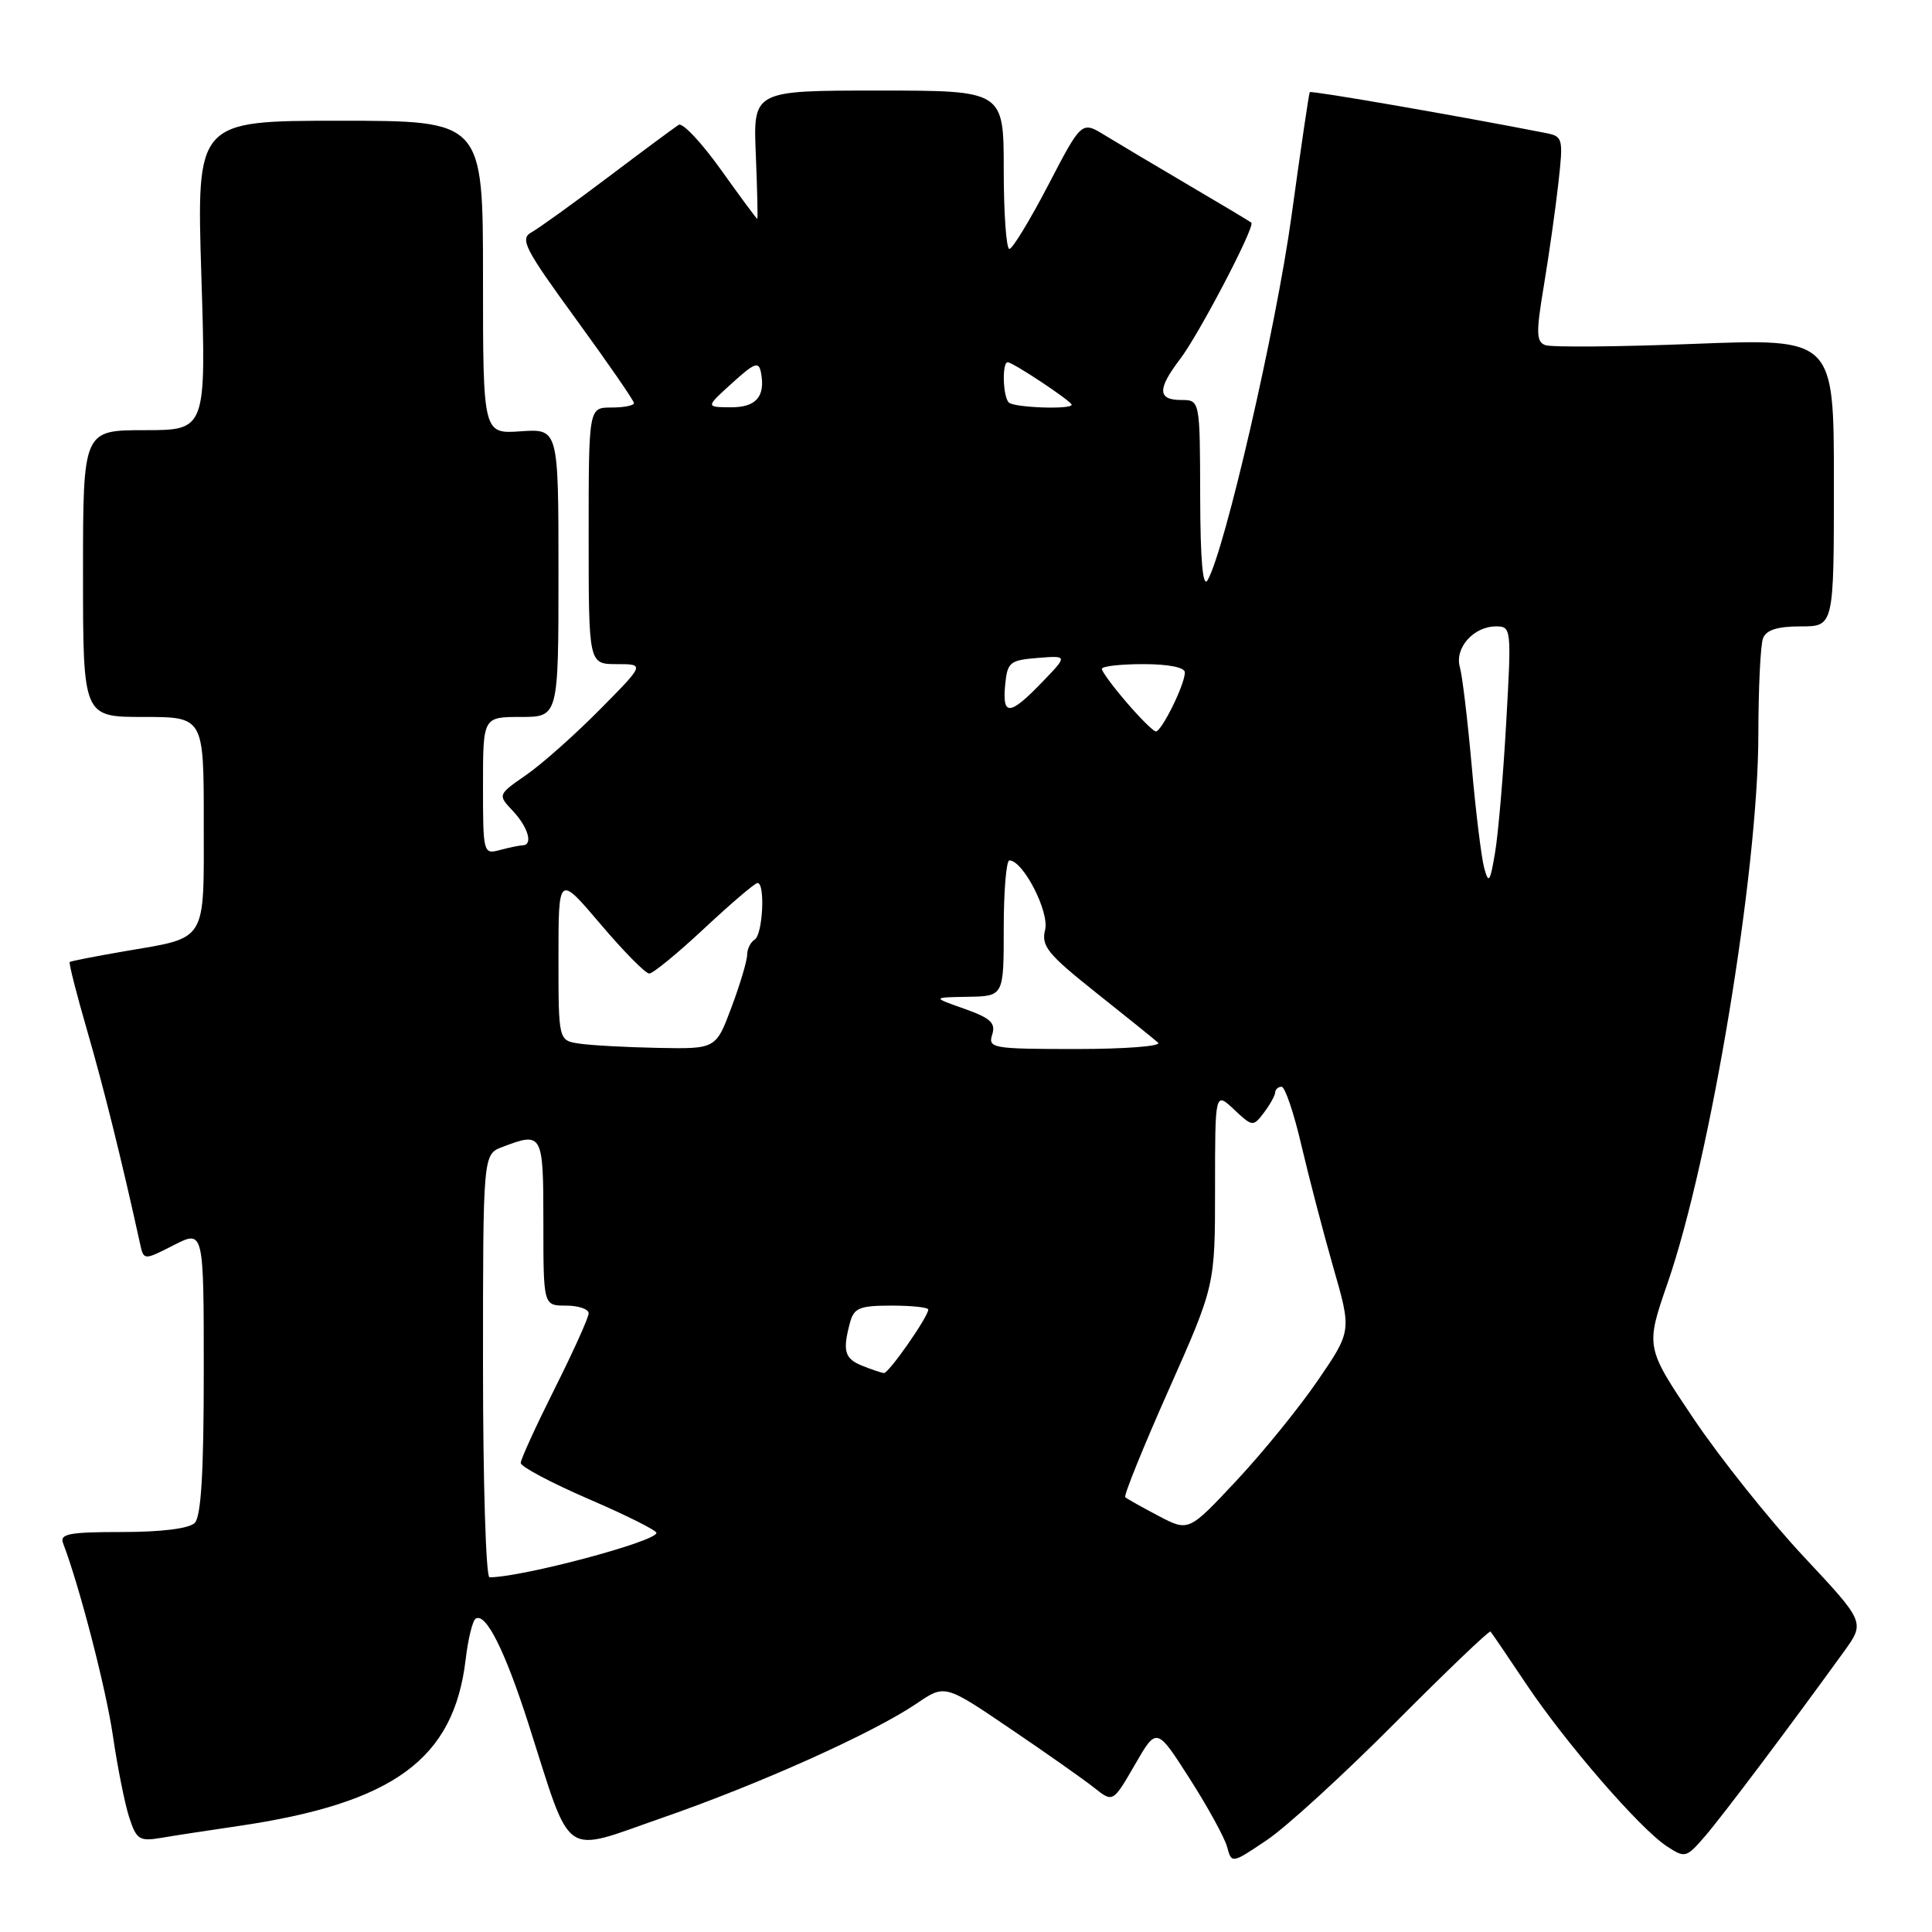 <?xml version="1.0" encoding="UTF-8" standalone="no"?>
<!DOCTYPE svg PUBLIC "-//W3C//DTD SVG 1.1//EN" "http://www.w3.org/Graphics/SVG/1.1/DTD/svg11.dtd" >
<svg xmlns="http://www.w3.org/2000/svg" xmlns:xlink="http://www.w3.org/1999/xlink" version="1.1" viewBox="0 0 256 256">
 <g >
 <path fill="currentColor"
d=" M 184.85 228.29 C 191.65 221.46 197.34 216.01 197.50 216.19 C 197.66 216.36 199.79 219.49 202.23 223.14 C 207.44 230.93 217.30 242.31 220.86 244.64 C 223.28 246.23 223.45 246.18 225.93 243.30 C 228.27 240.59 237.21 228.70 244.32 218.86 C 247.14 214.96 247.14 214.96 239.01 206.27 C 234.54 201.49 227.99 193.29 224.45 188.04 C 218.03 178.50 218.03 178.50 220.97 170.00 C 226.66 153.55 232.99 115.33 232.99 97.33 C 233.00 91.19 233.27 85.45 233.61 84.58 C 234.03 83.47 235.52 83.00 238.61 83.00 C 243.00 83.00 243.00 83.00 243.00 63.92 C 243.00 44.85 243.00 44.85 224.58 45.56 C 214.45 45.96 205.53 46.03 204.75 45.73 C 203.55 45.28 203.53 44.07 204.57 37.85 C 205.24 33.81 206.11 27.71 206.49 24.29 C 207.16 18.33 207.09 18.07 204.84 17.63 C 193.34 15.37 173.71 11.97 173.55 12.21 C 173.44 12.37 172.35 19.76 171.13 28.63 C 169.10 43.40 162.28 73.00 160.01 76.88 C 159.38 77.96 159.05 74.26 159.03 65.75 C 159.00 53.00 159.00 53.00 156.50 53.00 C 153.38 53.00 153.34 51.56 156.36 47.59 C 158.87 44.31 166.35 29.99 165.81 29.51 C 165.64 29.35 161.90 27.11 157.50 24.53 C 153.10 21.94 148.11 18.97 146.41 17.93 C 143.32 16.03 143.32 16.03 138.91 24.50 C 136.48 29.16 134.16 32.98 133.75 32.99 C 133.34 32.99 133.00 28.28 133.00 22.50 C 133.00 12.00 133.00 12.00 116.40 12.00 C 99.79 12.00 99.79 12.00 100.15 20.50 C 100.34 25.18 100.43 29.00 100.34 29.00 C 100.25 29.00 98.08 26.07 95.52 22.48 C 92.96 18.90 90.45 16.22 89.93 16.54 C 89.42 16.86 85.22 19.97 80.60 23.46 C 75.98 26.94 71.40 30.24 70.43 30.78 C 68.85 31.66 69.50 32.92 76.33 42.30 C 80.55 48.09 84.00 53.09 84.00 53.41 C 84.00 53.74 82.65 54.00 81.00 54.00 C 78.00 54.00 78.00 54.00 78.00 71.00 C 78.00 88.00 78.00 88.00 81.72 88.00 C 85.44 88.00 85.44 88.00 79.47 94.03 C 76.19 97.35 71.80 101.25 69.72 102.69 C 65.94 105.31 65.94 105.31 67.97 107.47 C 70.00 109.63 70.66 111.99 69.25 112.01 C 68.84 112.02 67.49 112.30 66.25 112.63 C 64.04 113.22 64.00 113.08 64.00 104.12 C 64.00 95.00 64.00 95.00 69.00 95.00 C 74.00 95.00 74.00 95.00 74.00 75.90 C 74.00 56.81 74.00 56.81 69.00 57.15 C 64.00 57.50 64.00 57.50 64.00 36.75 C 64.00 16.00 64.00 16.00 45.02 16.00 C 26.04 16.00 26.04 16.00 26.68 36.50 C 27.32 57.00 27.32 57.00 19.16 57.00 C 11.00 57.00 11.00 57.00 11.00 76.00 C 11.00 95.00 11.00 95.00 19.00 95.00 C 27.00 95.00 27.00 95.00 27.00 108.96 C 27.00 125.08 27.57 124.16 16.43 126.06 C 12.62 126.72 9.38 127.35 9.24 127.47 C 9.09 127.59 10.14 131.70 11.56 136.60 C 13.73 144.08 16.13 153.73 18.55 164.76 C 19.04 167.02 19.04 167.02 23.02 164.99 C 27.00 162.96 27.00 162.96 27.00 181.78 C 27.00 195.08 26.65 200.95 25.80 201.80 C 25.06 202.54 21.40 203.00 16.19 203.00 C 9.16 203.00 7.88 203.24 8.36 204.49 C 10.53 210.16 14.04 223.72 14.96 230.00 C 15.56 234.12 16.53 238.98 17.11 240.78 C 18.08 243.76 18.46 244.01 21.34 243.53 C 23.08 243.23 27.65 242.53 31.50 241.97 C 52.18 238.93 60.13 233.11 61.70 219.90 C 62.02 217.17 62.62 214.73 63.03 214.48 C 64.38 213.65 66.91 218.71 70.02 228.40 C 75.87 246.68 74.27 245.55 87.75 240.87 C 100.72 236.37 115.70 229.63 121.47 225.72 C 125.20 223.18 125.20 223.18 133.85 229.05 C 138.61 232.27 143.62 235.80 144.99 236.89 C 147.47 238.86 147.47 238.86 150.37 233.85 C 153.26 228.83 153.26 228.83 157.63 235.67 C 160.03 239.42 162.27 243.50 162.60 244.73 C 163.20 246.95 163.21 246.95 167.85 243.83 C 170.41 242.12 178.06 235.12 184.85 228.29 Z  M 64.00 180.98 C 64.00 152.95 64.00 152.95 66.57 151.98 C 71.90 149.95 72.00 150.13 72.00 162.00 C 72.00 173.00 72.00 173.00 75.00 173.00 C 76.65 173.00 78.00 173.46 78.00 174.02 C 78.00 174.58 75.97 179.07 73.50 184.00 C 71.03 188.93 69.00 193.36 69.00 193.85 C 69.00 194.34 73.04 196.48 77.98 198.62 C 82.93 200.75 86.98 202.78 86.98 203.11 C 87.01 204.25 69.18 209.00 64.86 209.00 C 64.39 209.00 64.00 196.39 64.00 180.98 Z  M 153.50 200.86 C 151.30 199.70 149.32 198.59 149.10 198.39 C 148.88 198.19 151.46 191.80 154.85 184.18 C 161.00 170.34 161.00 170.34 161.00 157.49 C 161.00 144.65 161.00 144.65 163.51 147.01 C 165.96 149.31 166.04 149.32 167.48 147.43 C 168.28 146.37 168.95 145.16 168.97 144.75 C 168.99 144.34 169.37 144.00 169.82 144.00 C 170.27 144.00 171.45 147.49 172.44 151.75 C 173.44 156.01 175.34 163.30 176.67 167.94 C 179.10 176.37 179.10 176.37 174.60 182.94 C 172.13 186.55 167.27 192.53 163.80 196.23 C 157.50 202.96 157.50 202.96 153.50 200.86 Z  M 114.25 180.97 C 111.91 180.03 111.62 179.02 112.63 175.25 C 113.15 173.31 113.90 173.00 118.12 173.00 C 120.80 173.00 123.00 173.23 123.00 173.52 C 123.00 174.48 117.74 182.00 117.12 181.94 C 116.78 181.90 115.49 181.47 114.25 180.97 Z  M 76.75 138.28 C 74.00 137.87 74.00 137.87 74.00 126.88 C 74.00 115.89 74.00 115.89 79.56 122.44 C 82.62 126.05 85.53 129.00 86.03 129.00 C 86.52 129.00 89.81 126.30 93.34 123.00 C 96.87 119.70 100.04 117.00 100.38 117.00 C 101.42 117.00 101.07 123.84 100.00 124.50 C 99.45 124.84 99.00 125.75 99.00 126.52 C 99.00 127.29 98.07 130.42 96.93 133.46 C 94.86 139.00 94.86 139.00 87.18 138.85 C 82.96 138.77 78.26 138.51 76.75 138.28 Z  M 131.47 137.10 C 131.96 135.55 131.27 134.91 127.79 133.67 C 123.50 132.16 123.50 132.16 128.25 132.08 C 133.00 132.00 133.00 132.00 133.00 123.00 C 133.00 118.05 133.34 114.00 133.75 114.01 C 135.57 114.02 139.08 120.84 138.48 123.22 C 137.95 125.35 138.82 126.43 145.18 131.49 C 149.21 134.69 152.93 137.69 153.45 138.16 C 153.97 138.62 149.10 139.00 142.63 139.00 C 131.52 139.00 130.90 138.89 131.47 137.10 Z  M 196.66 115.00 C 196.29 113.62 195.54 107.55 195.01 101.50 C 194.47 95.45 193.77 89.55 193.44 88.40 C 192.72 85.86 195.26 83.00 198.23 83.00 C 200.26 83.00 200.29 83.27 199.58 95.75 C 199.19 102.76 198.52 110.53 198.10 113.00 C 197.44 116.92 197.25 117.18 196.66 115.00 Z  M 149.25 93.04 C 147.46 90.96 146.00 88.97 146.00 88.63 C 146.00 88.28 148.47 88.00 151.50 88.00 C 154.83 88.00 157.00 88.43 157.00 89.10 C 157.00 90.71 153.88 97.01 153.14 96.92 C 152.79 96.87 151.04 95.13 149.25 93.04 Z  M 133.19 90.75 C 133.48 87.74 133.80 87.48 137.50 87.18 C 141.50 86.86 141.50 86.86 138.05 90.43 C 133.79 94.85 132.79 94.91 133.19 90.75 Z  M 97.00 50.77 C 99.97 48.07 100.54 47.85 100.83 49.35 C 101.45 52.56 100.18 54.00 96.78 53.97 C 93.50 53.94 93.50 53.94 97.00 50.77 Z  M 133.67 53.33 C 132.88 52.55 132.76 48.00 133.52 48.00 C 134.22 48.00 142.00 53.17 142.00 53.63 C 142.00 54.29 134.35 54.02 133.67 53.33 Z "/>
</g>
</svg>
